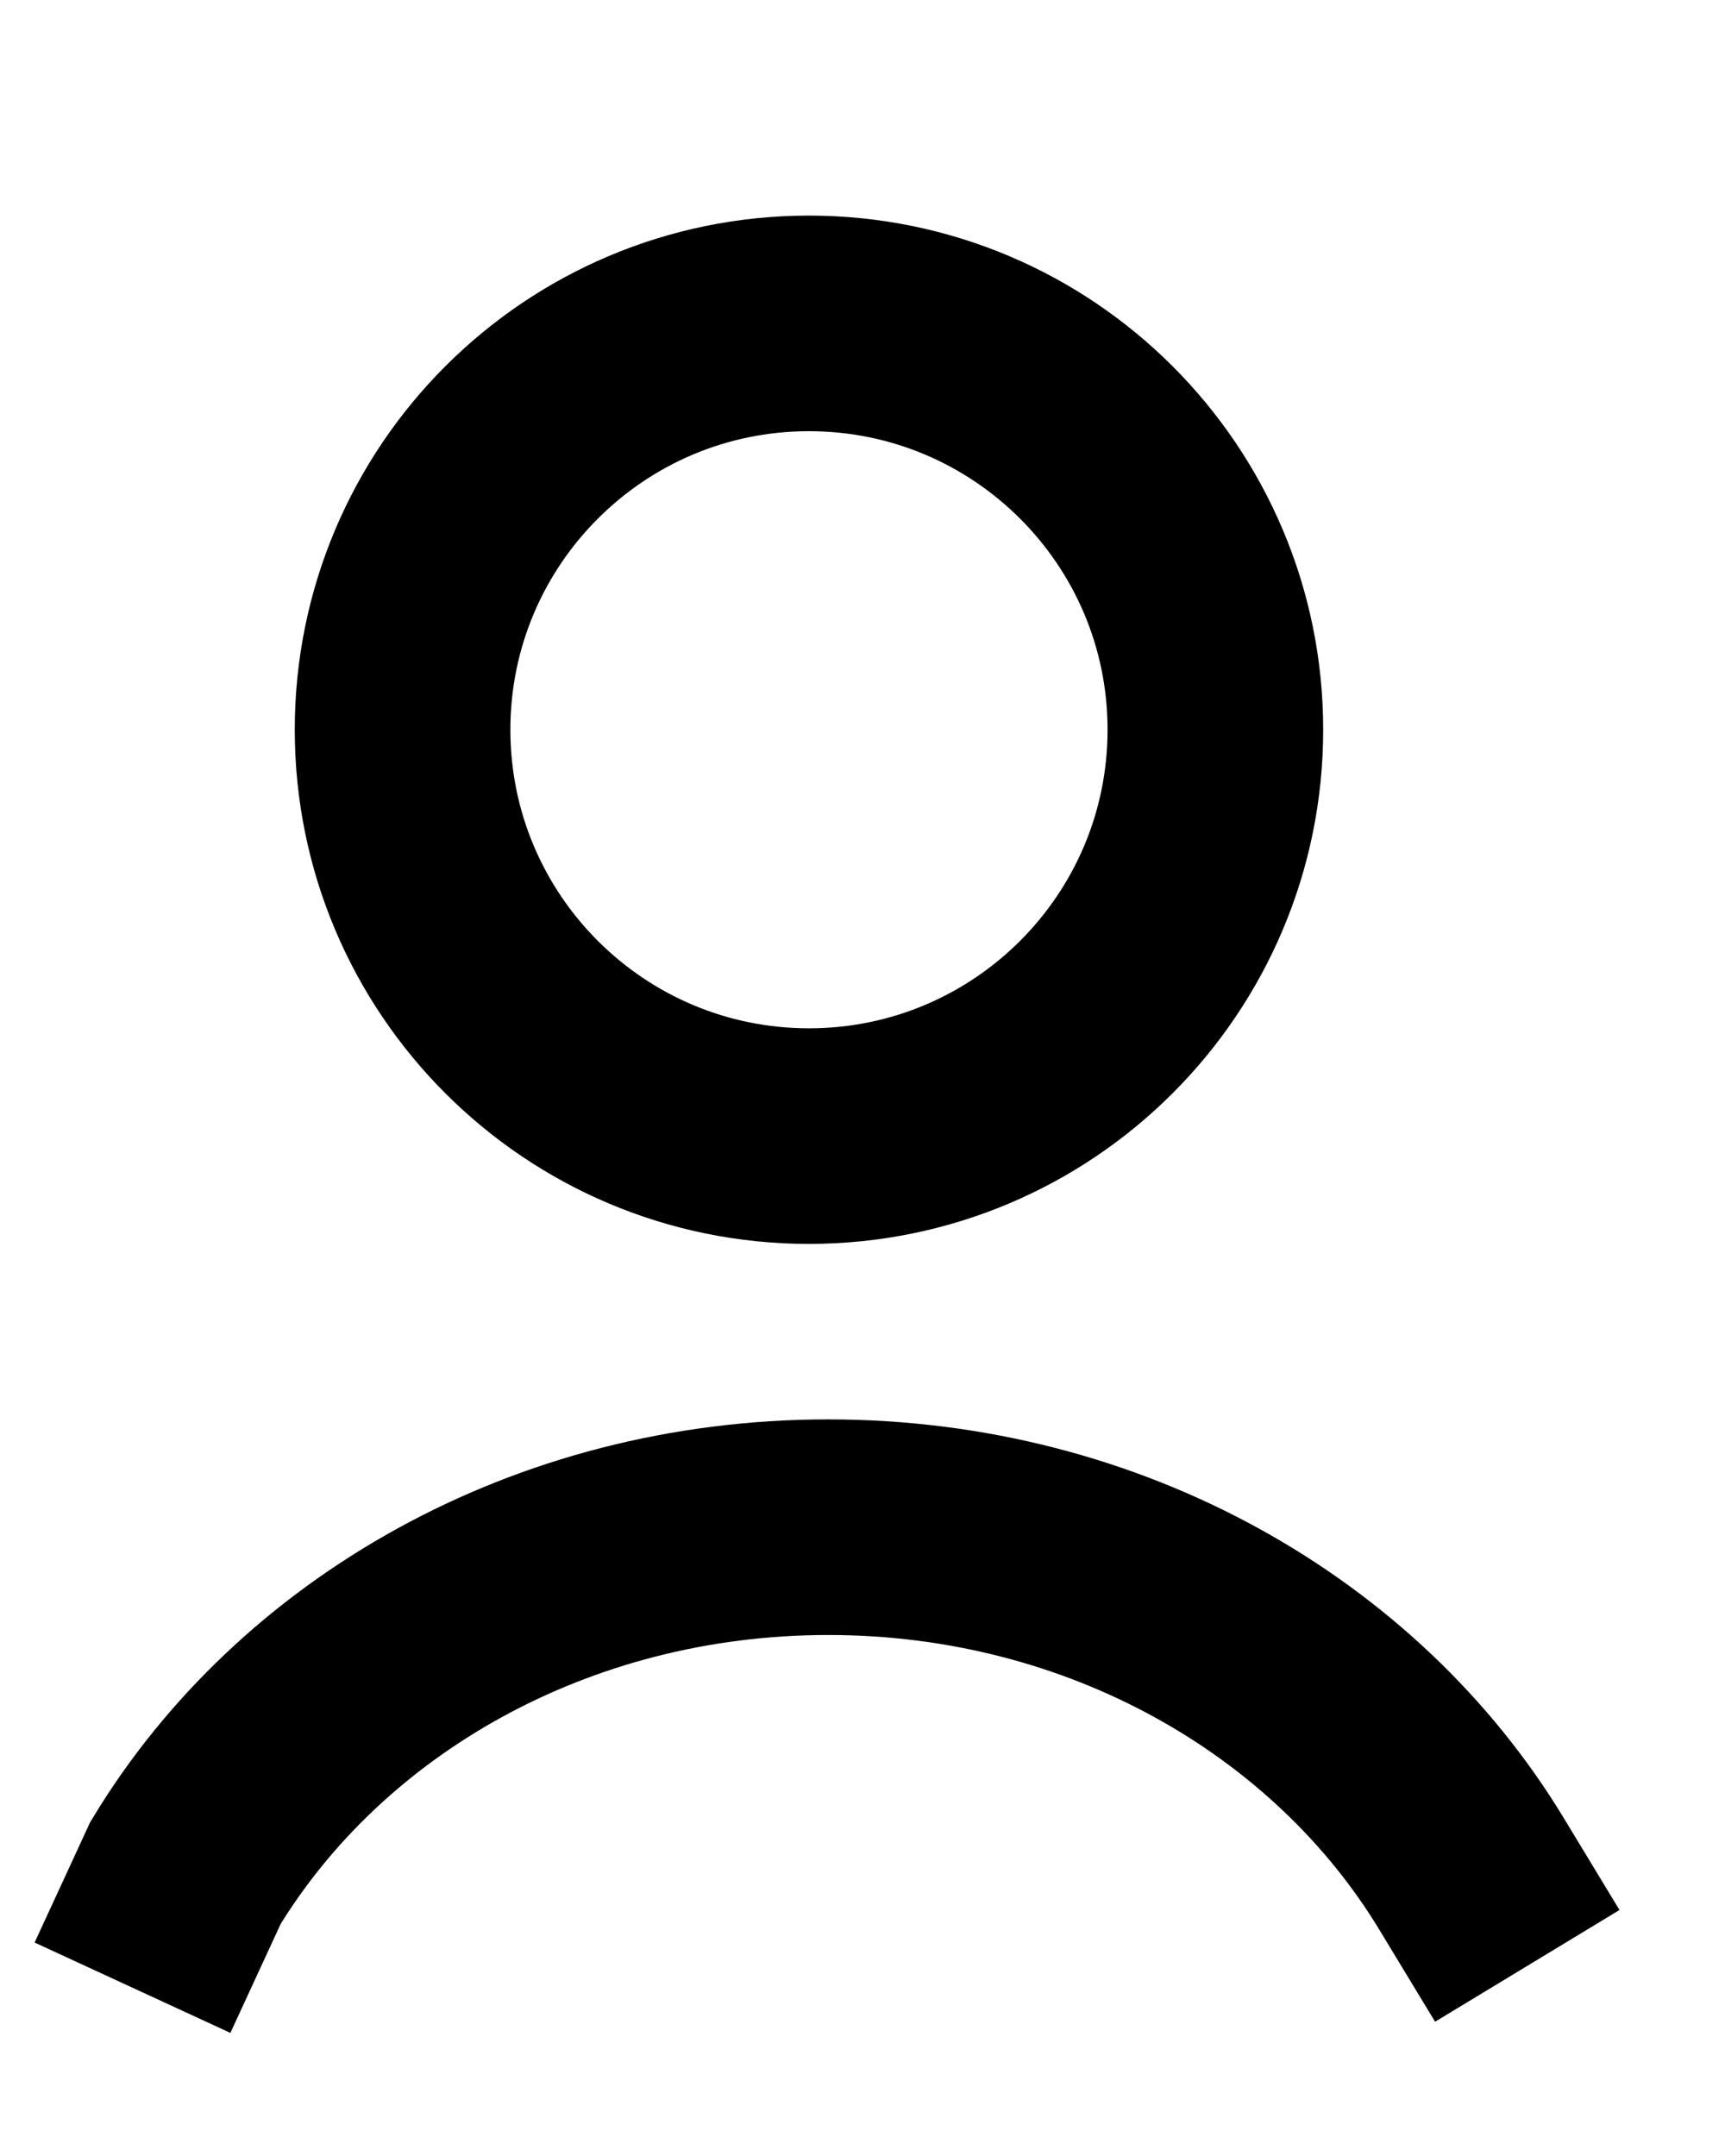 <svg viewBox="0 0 16 20" fill="none" xmlns="http://www.w3.org/2000/svg">
<path d="M13.648 17.381C12.489 15.468 10.259 14.167 7.682 14.167C5.104 14.167 2.874 15.468 1.72 17.375L1.648 17.531" stroke="currentColor" stroke-width="2" stroke-linecap="square"/>
<path d="M11.273 6.769C11.273 4.688 9.585 3 7.503 3C5.422 3 3.734 4.688 3.734 6.769C3.734 8.852 5.422 10.539 7.503 10.539C9.585 10.539 11.273 8.852 11.273 6.769" stroke="currentColor" stroke-width="2"/>
</svg>
